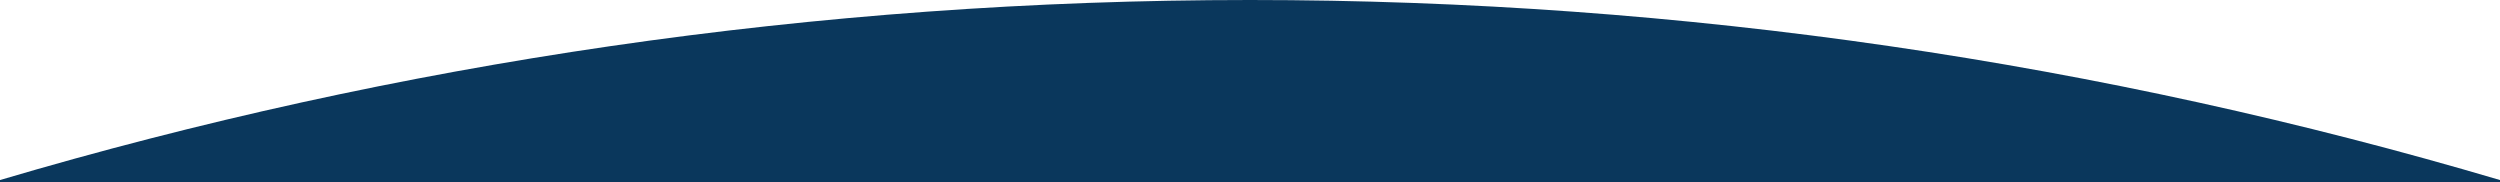 <svg xmlns="http://www.w3.org/2000/svg" width="1920.001" height="140.001" viewBox="0 0 1920.001 140.001">
  <path id="Interseção_1" data-name="Interseção 1" d="M2420,616v-1.726C2724.315,524.293,3046.51,476,3380,476s655.686,48.293,960,138.275V616Z" transform="translate(-2420 -476)" fill="#0A375C"/>
</svg>
